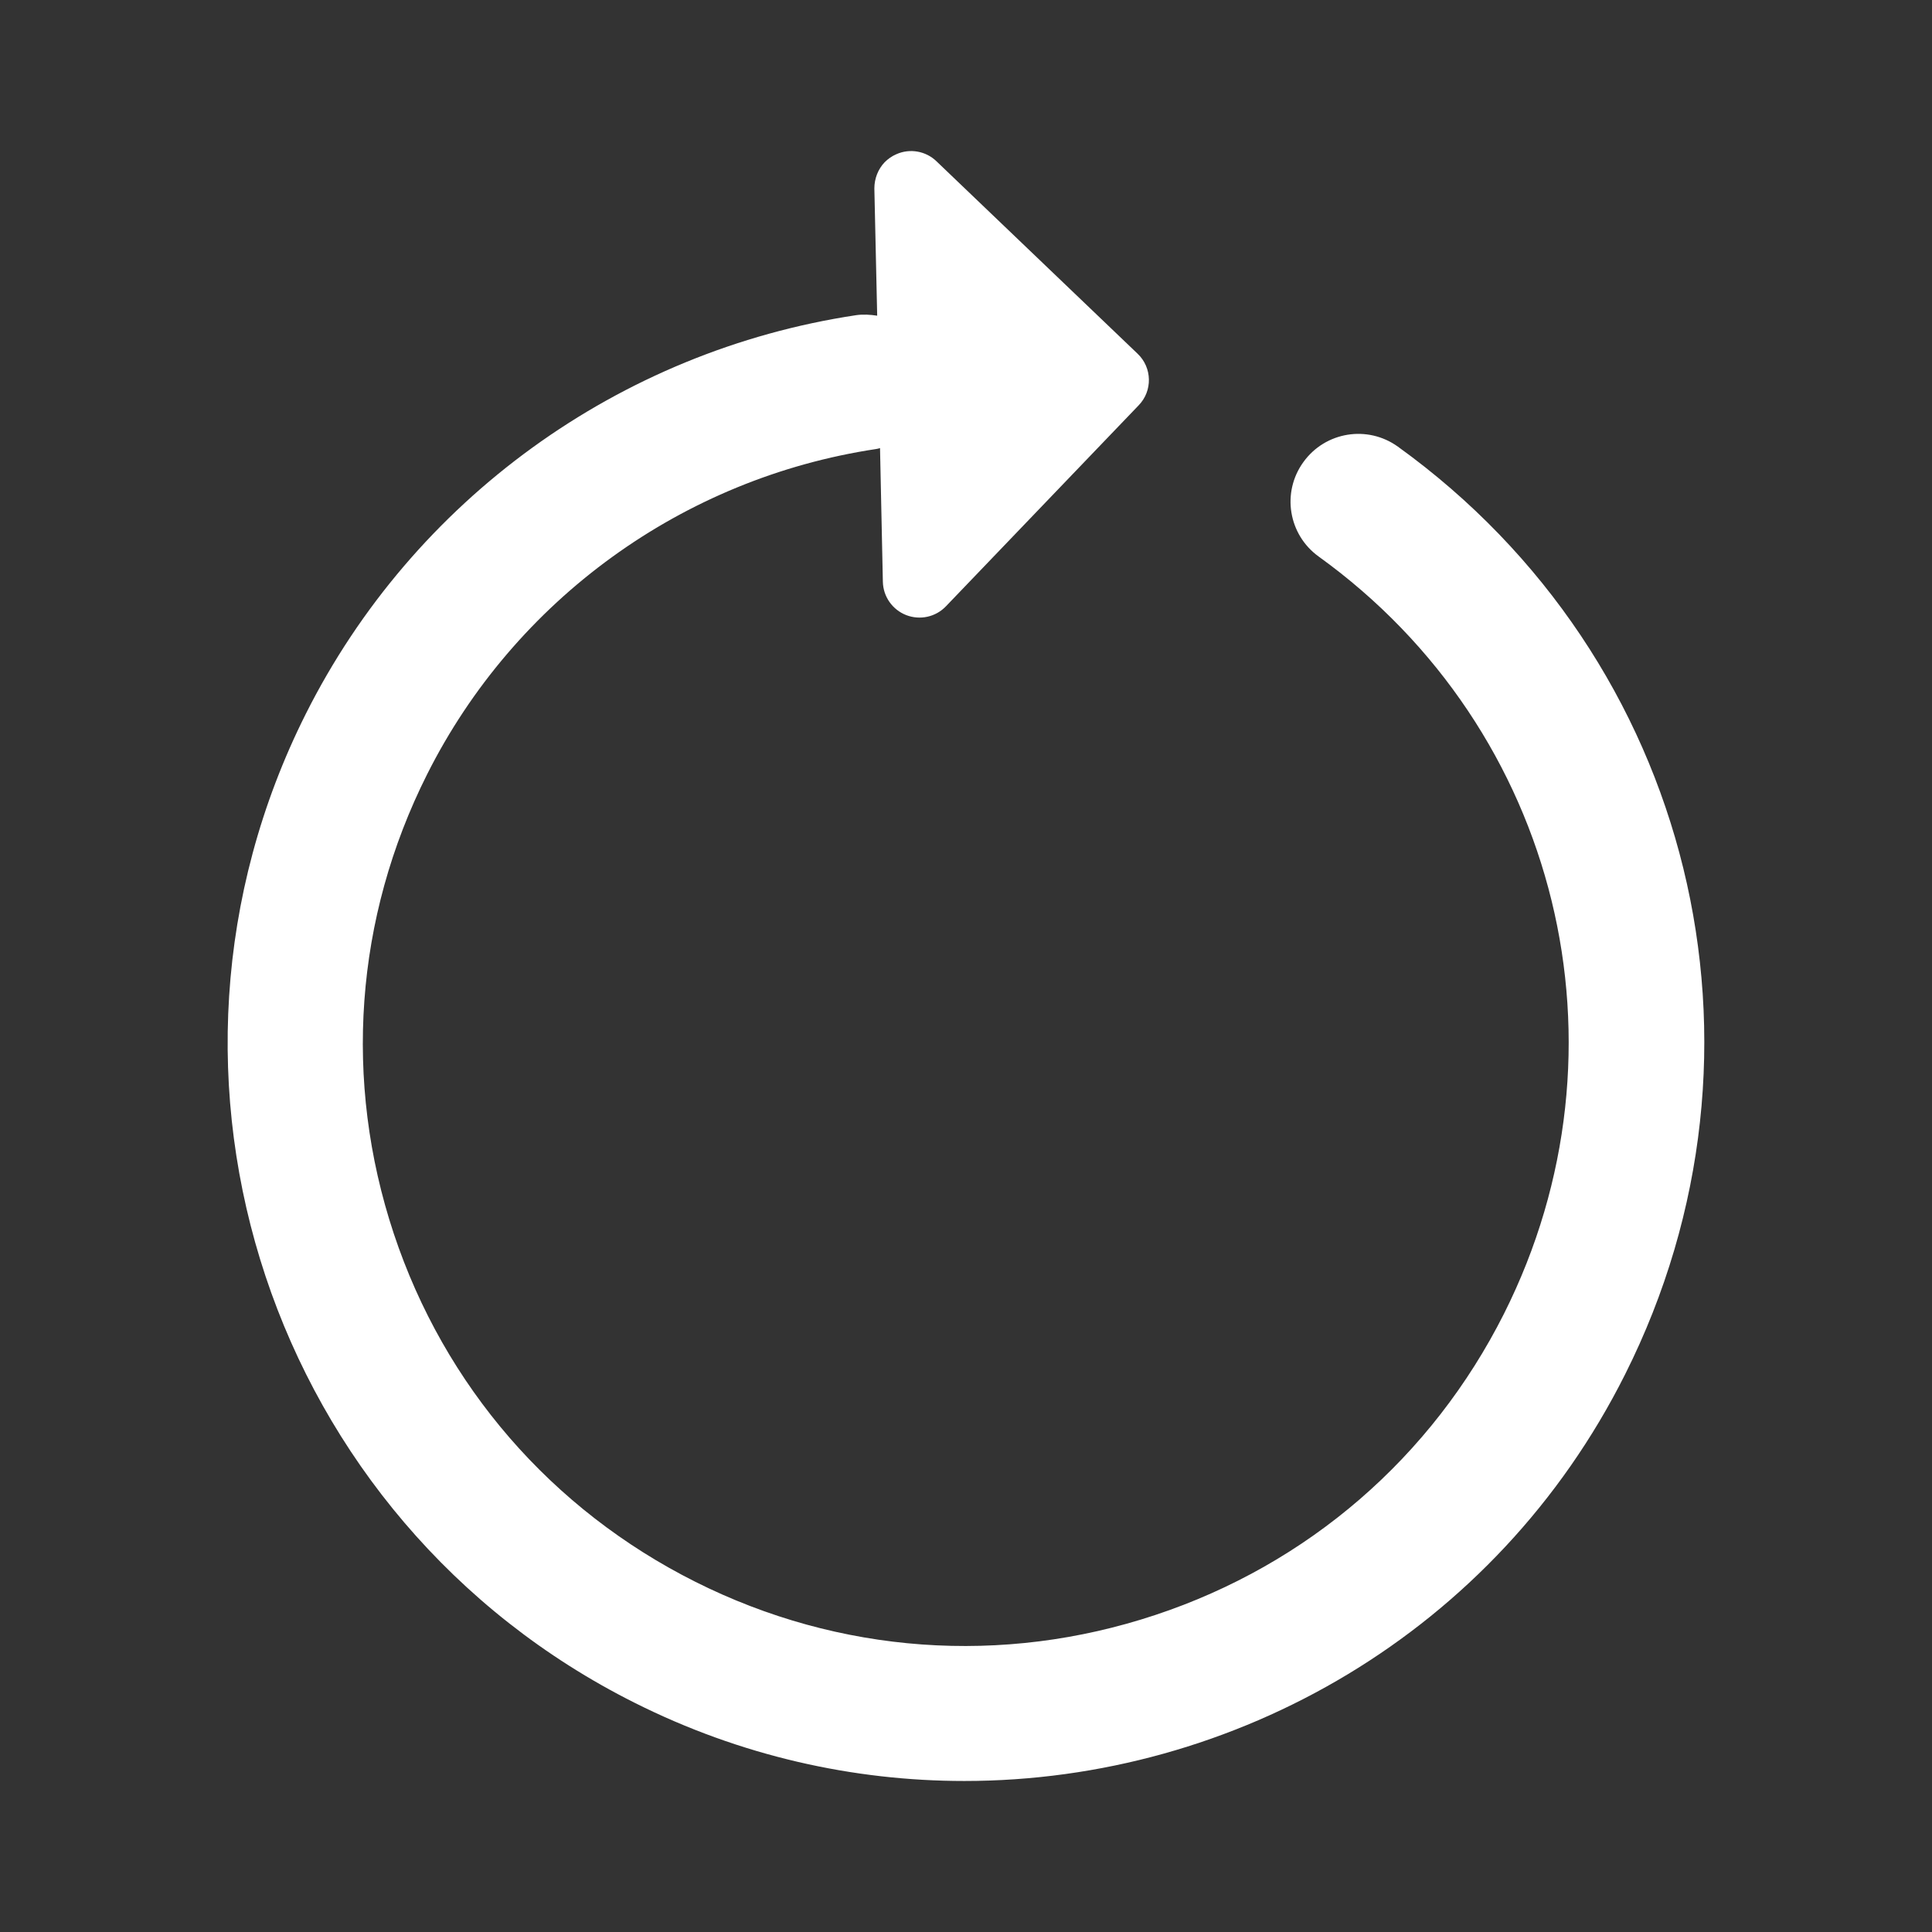 <svg xmlns:svg="http://www.w3.org/2000/svg" xmlns="http://www.w3.org/2000/svg" height="300" width="300" >
  <rect width="100%" height="100%" fill="#333333" stroke="none"/>
  <path style="fill:#fff;stroke:none"
     d="M 217.07,69.36 C 212.35,65.96 205.79,67.03 202.39,71.75 198.98,76.46 200.05,83.01 204.75,86.41 242.13,113.33 254.24,162.79 233.54,203.99 222.31,226.3 203.1,242.92 179.38,250.78 155.67,258.65 130.31,256.82 107.99,245.63 85.65,234.42 69.01,215.23 61.14,191.54 53.29,167.86 55.1,142.56 66.32,120.24 79.94,93.13 106.01,74.24 136.07,69.72 136.26,69.69 136.45,69.64 136.65,69.58 L 137.09,90.33 C 137.14,92.64 138.57,94.67 140.71,95.51 142.85,96.34 145.29,95.82 146.89,94.14 L 176.8,62.95 C 179.0,60.7 178.92,57.08 176.64,54.92 L 145.4,25.03 C 143.76,23.45 141.29,23.01 139.2,23.94 138.49,24.24 137.88,24.68 137.36,25.2 136.35,26.27 135.77,27.72 135.77,29.26 L 136.21,49.02 C 135.14,48.86 134.04,48.78 132.94,48.94 96.11,54.5 64.18,77.61 47.49,110.84 19.17,167.23 42.09,236.12 98.55,264.41 114.99,272.66 132.5,276.55 149.74,276.55 191.76,276.55 232.28,253.42 252.34,213.42 277.7,162.92 262.85,102.34 217.07,69.36 z" />
</svg>
